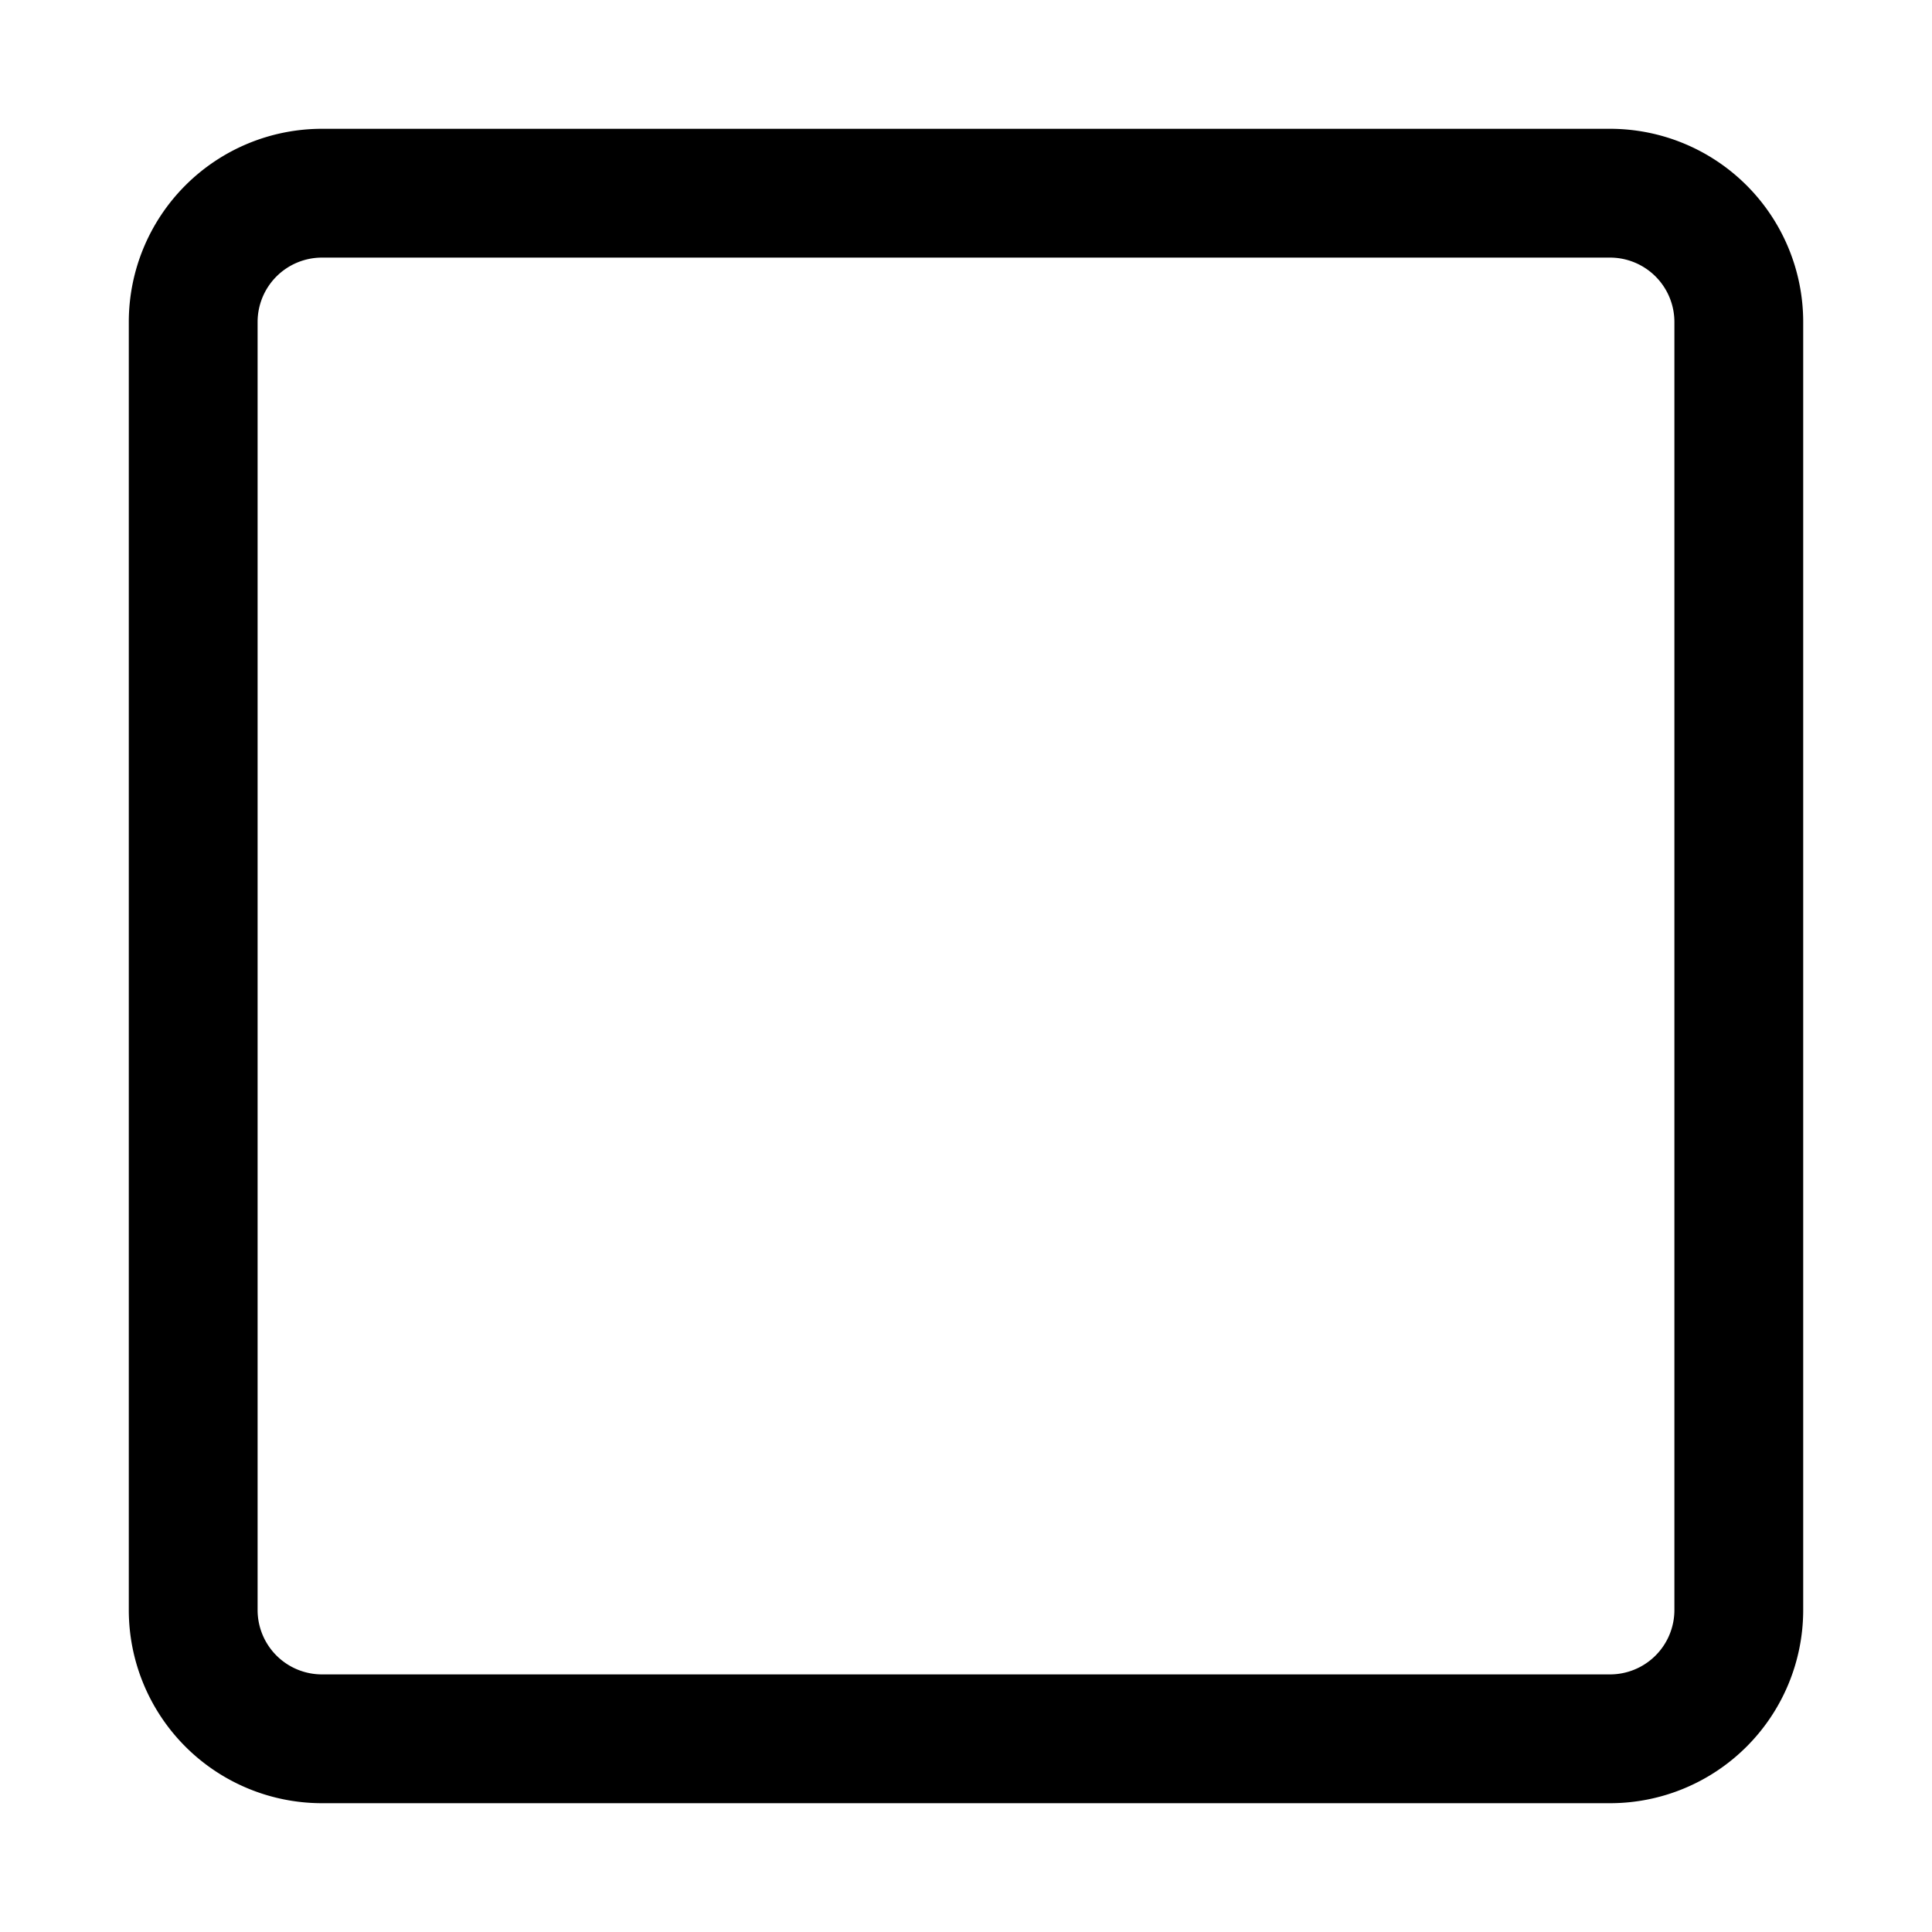 <svg viewBox="0 0 15 15" fill="none" xmlns="http://www.w3.org/2000/svg"><path fill-rule="evenodd" clip-rule="evenodd" d="M12.5 2h-10a.5.5 0 00-.5.5v10a.5.5 0 00.5.5h10a.5.5 0 00.5-.5v-10a.5.5 0 00-.5-.5zm-10-1A1.5 1.5 0 001 2.5v10A1.5 1.5 0 002.5 14h10a1.5 1.5 0 001.5-1.5v-10A1.5 1.5 0 0012.5 1h-10z" fill="currentColor"/></svg>